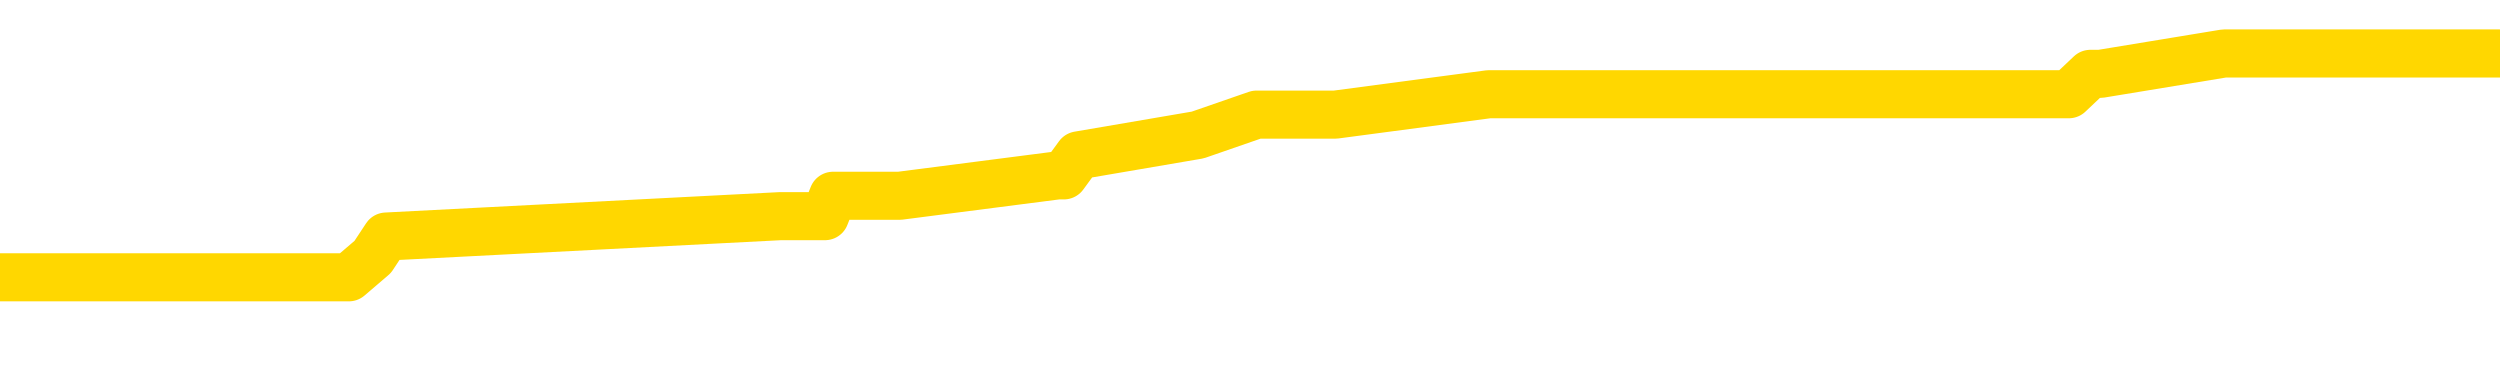 <svg xmlns="http://www.w3.org/2000/svg" version="1.1" viewBox="0 0 6500 1000">
	<path fill="none" stroke="gold" stroke-width="125" stroke-linecap="round" stroke-linejoin="round" d="M0 176342  L-1272624 176342 L-1272439 176289 L-1271949 176184 L-1271656 176131 L-1271344 176025 L-1271110 175972 L-1271057 175866 L-1270997 175760 L-1270844 175708 L-1270804 175602 L-1270671 175549 L-1270379 175496 L-1269838 175496 L-1269228 175443 L-1269180 175443 L-1268540 175390 L-1268506 175390 L-1267981 175390 L-1267848 175337 L-1267458 175232 L-1267130 175126 L-1267013 175020 L-1266801 174914 L-1266084 174914 L-1265514 174861 L-1265407 174861 L-1265233 174809 L-1265011 174703 L-1264610 174650 L-1264584 174544 L-1263656 174438 L-1263569 174333 L-1263486 174227 L-1263416 174121 L-1263119 174068 L-1262967 173962 L-1261077 174015 L-1260976 174015 L-1260714 174015 L-1260420 174068 L-1260279 173962 L-1260030 173962 L-1259994 173910 L-1259836 173857 L-1259372 173751 L-1259119 173698 L-1258907 173592 L-1258656 173539 L-1258307 173487 L-1257380 173381 L-1257286 173275 L-1256875 173222 L-1255704 173116 L-1254515 173063 L-1254423 172958 L-1254396 172852 L-1254130 172746 L-1253831 172640 L-1253702 172535 L-1253664 172429 L-1252850 172429 L-1252466 172482 L-1251405 172535 L-1251344 172535 L-1251079 173592 L-1250608 174597 L-1250415 175602 L-1250152 176607 L-1249815 176554 L-1249679 176501 L-1249224 176448 L-1248480 176395 L-1248463 176342 L-1248298 176236 L-1248229 176236 L-1247713 176184 L-1246685 176184 L-1246488 176131 L-1246000 176078 L-1245638 176025 L-1245229 176025 L-1244844 176078 L-1243140 176078 L-1243042 176078 L-1242970 176078 L-1242909 176078 L-1242725 176025 L-1242388 176025 L-1241748 175972 L-1241671 175919 L-1241609 175919 L-1241423 175866 L-1241343 175866 L-1241166 175813 L-1241147 175760 L-1240917 175760 L-1240529 175708 L-1239640 175708 L-1239601 175655 L-1239513 175602 L-1239485 175496 L-1238477 175443 L-1238328 175337 L-1238303 175285 L-1238170 175232 L-1238131 175179 L-1236872 175126 L-1236815 175126 L-1236275 175073 L-1236222 175073 L-1236176 175073 L-1235780 175020 L-1235641 174967 L-1235441 174914 L-1235294 174914 L-1235130 174914 L-1234853 174967 L-1234494 174967 L-1233942 174914 L-1233297 174861 L-1233038 174756 L-1232885 174703 L-1232484 174650 L-1232443 174597 L-1232323 174544 L-1232261 174597 L-1232247 174597 L-1232153 174597 L-1231860 174544 L-1231709 174333 L-1231378 174227 L-1231301 174121 L-1231225 174068 L-1230998 173910 L-1230932 173804 L-1230704 173698 L-1230651 173592 L-1230487 173539 L-1229481 173487 L-1229298 173434 L-1228747 173381 L-1228354 173275 L-1227956 173222 L-1227106 173116 L-1227028 173063 L-1226449 173011 L-1226007 173011 L-1225766 172958 L-1225609 172958 L-1225208 172852 L-1225188 172852 L-1224743 172799 L-1224338 172746 L-1224202 172640 L-1224026 172535 L-1223890 172429 L-1223640 172323 L-1222640 172270 L-1222558 172217 L-1222422 172164 L-1222384 172112 L-1221494 172059 L-1221278 172006 L-1220835 171953 L-1220717 171900 L-1220661 171847 L-1219984 171847 L-1219884 171794 L-1219855 171794 L-1218514 171741 L-1218108 171689 L-1218068 171636 L-1217140 171583 L-1217042 171530 L-1216909 171477 L-1216505 171424 L-1216478 171371 L-1216385 171318 L-1216169 171265 L-1215758 171160 L-1214604 171054 L-1214313 170948 L-1214284 170842 L-1213676 170790 L-1213426 170684 L-1213406 170631 L-1212477 170578 L-1212425 170472 L-1212303 170419 L-1212286 170314 L-1212130 170261 L-1211954 170155 L-1211818 170102 L-1211761 170049 L-1211653 169996 L-1211568 169943 L-1211335 169891 L-1211260 169838 L-1210951 169785 L-1210834 169732 L-1210664 169679 L-1210573 169626 L-1210470 169626 L-1210447 169573 L-1210370 169573 L-1210272 169468 L-1209905 169415 L-1209800 169362 L-1209297 169309 L-1208845 169256 L-1208807 169203 L-1208783 169150 L-1208742 169097 L-1208613 169044 L-1208512 168992 L-1208071 168939 L-1207789 168886 L-1207196 168833 L-1207066 168780 L-1206792 168674 L-1206639 168621 L-1206486 168569 L-1206401 168463 L-1206323 168410 L-1206137 168357 L-1206086 168357 L-1206059 168304 L-1205979 168251 L-1205956 168198 L-1205673 168093 L-1205069 167987 L-1204073 167934 L-1203775 167881 L-1203042 167828 L-1202797 167775 L-1202707 167722 L-1202130 167670 L-1201432 167617 L-1200679 167564 L-1200361 167511 L-1199978 167405 L-1199901 167352 L-1199266 167299 L-1199081 167246 L-1198993 167246 L-1198864 167246 L-1198551 167194 L-1198501 167141 L-1198359 167088 L-1198338 167035 L-1197370 166982 L-1196825 166929 L-1196346 166929 L-1196285 166929 L-1195962 166929 L-1195940 166876 L-1195878 166876 L-1195668 166823 L-1195591 166771 L-1195536 166718 L-1195514 166665 L-1195474 166612 L-1195459 166559 L-1194701 166506 L-1194685 166453 L-1193886 166400 L-1193733 166347 L-1192828 166295 L-1192322 166242 L-1192092 166136 L-1192051 166136 L-1191936 166083 L-1191759 166030 L-1191005 166083 L-1190870 166030 L-1190706 165977 L-1190388 165924 L-1190212 165819 L-1189190 165713 L-1189167 165607 L-1188915 165554 L-1188702 165448 L-1188068 165396 L-1187830 165290 L-1187798 165184 L-1187620 165078 L-1187540 164973 L-1187450 164920 L-1187385 164814 L-1186945 164708 L-1186922 164655 L-1186381 164602 L-1186125 164549 L-1185630 164497 L-1184753 164444 L-1184716 164391 L-1184663 164338 L-1184622 164285 L-1184505 164232 L-1184229 164179 L-1184021 164074 L-1183824 163968 L-1183801 163862 L-1183751 163756 L-1183711 163703 L-1183634 163650 L-1183036 163545 L-1182976 163492 L-1182873 163439 L-1182718 163386 L-1182086 163333 L-1181406 163280 L-1181103 163175 L-1180756 163122 L-1180558 163069 L-1180510 162963 L-1180190 162910 L-1179562 162857 L-1179416 162804 L-1179379 162751 L-1179321 162699 L-1179245 162593 L-1179003 162593 L-1178915 162540 L-1178821 162487 L-1178527 162434 L-1178393 162381 L-1178333 162328 L-1178296 162223 L-1178024 162223 L-1177018 162170 L-1176842 162117 L-1176792 162117 L-1176499 162064 L-1176306 161958 L-1175973 161905 L-1175467 161852 L-1174905 161747 L-1174890 161641 L-1174873 161588 L-1174773 161482 L-1174658 161377 L-1174619 161271 L-1174581 161218 L-1174516 161218 L-1174488 161165 L-1174349 161218 L-1174056 161218 L-1174006 161218 L-1173901 161218 L-1173636 161165 L-1173171 161112 L-1173027 161112 L-1172972 161006 L-1172915 160953 L-1172724 160901 L-1172359 160848 L-1172144 160848 L-1171950 160848 L-1171892 160848 L-1171833 160742 L-1171679 160689 L-1171409 160636 L-1170980 160901 L-1170964 160901 L-1170887 160848 L-1170823 160795 L-1170693 160425 L-1170670 160372 L-1170386 160319 L-1170338 160266 L-1170283 160213 L-1169821 160160 L-1169782 160160 L-1169742 160107 L-1169551 160054 L-1169071 160002 L-1168584 159949 L-1168567 159896 L-1168529 159843 L-1168273 159790 L-1168196 159684 L-1167966 159631 L-1167950 159526 L-1167655 159420 L-1167213 159367 L-1166766 159314 L-1166261 159261 L-1166108 159208 L-1165821 159156 L-1165781 159050 L-1165450 158997 L-1165228 158944 L-1164711 158838 L-1164635 158785 L-1164387 158680 L-1164193 158574 L-1164133 158521 L-1163356 158468 L-1163282 158468 L-1163052 158415 L-1163035 158415 L-1162973 158362 L-1162778 158309 L-1162314 158309 L-1162290 158257 L-1162161 158257 L-1160860 158257 L-1160843 158257 L-1160766 158204 L-1160672 158204 L-1160455 158204 L-1160303 158151 L-1160125 158204 L-1160071 158257 L-1159784 158309 L-1159744 158309 L-1159374 158309 L-1158934 158309 L-1158751 158309 L-1158430 158257 L-1158135 158257 L-1157689 158151 L-1157617 158098 L-1157155 157992 L-1156717 157939 L-1156535 157886 L-1155081 157781 L-1154949 157728 L-1154492 157622 L-1154266 157569 L-1153879 157463 L-1153363 157358 L-1152409 157252 L-1151615 157146 L-1150940 157093 L-1150514 156987 L-1150203 156934 L-1149973 156776 L-1149290 156617 L-1149277 156459 L-1149067 156247 L-1149045 156194 L-1148871 156088 L-1147921 156035 L-1147653 155930 L-1146837 155877 L-1146527 155771 L-1146489 155718 L-1146432 155612 L-1145815 155560 L-1145177 155454 L-1143551 155401 L-1142877 155348 L-1142235 155348 L-1142158 155348 L-1142101 155348 L-1142066 155348 L-1142037 155295 L-1141925 155189 L-1141908 155136 L-1141885 155084 L-1141731 155031 L-1141678 154925 L-1141600 154872 L-1141481 154819 L-1141383 154766 L-1141266 154713 L-1140996 154608 L-1140726 154555 L-1140709 154449 L-1140509 154396 L-1140362 154290 L-1140135 154237 L-1140001 154185 L-1139693 154132 L-1139633 154079 L-1139280 153973 L-1138931 153920 L-1138830 153867 L-1138766 153762 L-1138706 153709 L-1138321 153603 L-1137940 153550 L-1137836 153497 L-1137576 153444 L-1137305 153338 L-1137146 153286 L-1137113 153233 L-1137051 153180 L-1136910 153127 L-1136726 153074 L-1136682 153021 L-1136393 153021 L-1136377 152968 L-1136144 152968 L-1136083 152915 L-1136045 152915 L-1135465 152863 L-1135331 152810 L-1135308 152598 L-1135290 152228 L-1135272 151805 L-1135256 151382 L-1135232 150959 L-1135216 150641 L-1135194 150271 L-1135178 149901 L-1135155 149690 L-1135138 149478 L-1135116 149319 L-1135099 149214 L-1135050 149055 L-1134978 148896 L-1134944 148632 L-1134920 148420 L-1134884 148209 L-1134843 147997 L-1134806 147892 L-1134790 147680 L-1134766 147521 L-1134729 147416 L-1134712 147257 L-1134689 147151 L-1134671 147046 L-1134652 146940 L-1134636 146834 L-1134607 146675 L-1134581 146517 L-1134536 146464 L-1134519 146358 L-1134477 146305 L-1134429 146199 L-1134359 146094 L-1134343 145988 L-1134327 145882 L-1134265 145829 L-1134226 145776 L-1134187 145723 L-1134021 145671 L-1133956 145618 L-1133940 145565 L-1133895 145459 L-1133837 145406 L-1133624 145353 L-1133591 145300 L-1133549 145248 L-1133471 145195 L-1132933 145142 L-1132855 145089 L-1132751 144983 L-1132662 144930 L-1132486 144877 L-1132135 144824 L-1131979 144772 L-1131542 144719 L-1131385 144666 L-1131255 144613 L-1130551 144507 L-1130350 144454 L-1129390 144349 L-1128907 144296 L-1128808 144296 L-1128716 144243 L-1128471 144190 L-1128398 144137 L-1127955 144031 L-1127859 143978 L-1127844 143925 L-1127827 143873 L-1127803 143820 L-1127337 143767 L-1127120 143714 L-1126980 143661 L-1126686 143608 L-1126598 143555 L-1126556 143502 L-1126527 143450 L-1126354 143397 L-1126295 143344 L-1126219 143291 L-1126138 143238 L-1126069 143238 L-1125759 143185 L-1125674 143132 L-1125460 143079 L-1125425 143026 L-1124742 142974 L-1124643 142921 L-1124438 142868 L-1124392 142815 L-1124113 142762 L-1124051 142709 L-1124034 142603 L-1123956 142551 L-1123648 142445 L-1123623 142392 L-1123570 142286 L-1123547 142233 L-1123424 142180 L-1123289 142075 L-1123044 142022 L-1122919 142022 L-1122272 141969 L-1122256 141969 L-1122231 141969 L-1122051 141863 L-1121975 141810 L-1121883 141757 L-1121455 141704 L-1121039 141652 L-1120646 141546 L-1120568 141493 L-1120549 141440 L-1120185 141387 L-1119949 141334 L-1119721 141281 L-1119408 141228 L-1119330 141176 L-1119249 141070 L-1119071 140964 L-1119055 140911 L-1118790 140805 L-1118710 140753 L-1118480 140700 L-1118254 140647 L-1117938 140647 L-1117763 140594 L-1117402 140594 L-1117010 140541 L-1116941 140435 L-1116877 140382 L-1116736 140277 L-1116685 140224 L-1116583 140118 L-1116081 140065 L-1115884 140012 L-1115637 139959 L-1115452 139906 L-1115152 139854 L-1115076 139801 L-1114910 139695 L-1114026 139642 L-1113997 139536 L-1113874 139430 L-1113295 139378 L-1113217 139325 L-1112504 139325 L-1112192 139325 L-1111979 139325 L-1111962 139325 L-1111576 139325 L-1111051 139219 L-1110604 139166 L-1110275 139113 L-1110122 139060 L-1109796 139060 L-1109618 139007 L-1109536 139007 L-1109330 138902 L-1109155 138849 L-1108226 138796 L-1107336 138743 L-1107297 138690 L-1107069 138690 L-1106690 138637 L-1105903 138584 L-1105668 138531 L-1105592 138479 L-1105235 138426 L-1104663 138320 L-1104396 138267 L-1104010 138214 L-1103906 138214 L-1103736 138214 L-1103118 138214 L-1102906 138214 L-1102598 138214 L-1102545 138161 L-1102418 138108 L-1102365 138056 L-1102245 138003 L-1101909 137897 L-1100950 137844 L-1100819 137738 L-1100617 137685 L-1099986 137632 L-1099674 137580 L-1099261 137527 L-1099233 137474 L-1099088 137421 L-1098668 137368 L-1097335 137368 L-1097288 137315 L-1097160 137209 L-1097143 137157 L-1096565 137051 L-1096359 136998 L-1096330 136945 L-1096289 136892 L-1096231 136839 L-1096194 136786 L-1096115 136734 L-1095973 136681 L-1095518 136628 L-1095400 136575 L-1095115 136522 L-1094742 136469 L-1094646 136416 L-1094319 136363 L-1093965 136310 L-1093795 136258 L-1093747 136205 L-1093638 136152 L-1093549 136099 L-1093521 136046 L-1093445 135940 L-1093142 135887 L-1093108 135782 L-1093036 135729 L-1092668 135676 L-1092333 135623 L-1092252 135623 L-1092032 135570 L-1091861 135517 L-1091833 135464 L-1091336 135411 L-1090787 135306 L-1089906 135253 L-1089808 135147 L-1089731 135094 L-1089456 135041 L-1089209 134936 L-1089135 134883 L-1089073 134777 L-1088955 134724 L-1088912 134671 L-1088802 134618 L-1088725 134512 L-1088025 134460 L-1087779 134407 L-1087739 134354 L-1087583 134301 L-1086984 134301 L-1086757 134301 L-1086665 134301 L-1086190 134301 L-1085592 134195 L-1085073 134142 L-1085052 134089 L-1084906 134037 L-1084586 134037 L-1084044 134037 L-1083812 134037 L-1083642 134037 L-1083155 133984 L-1082928 133931 L-1082843 133878 L-1082497 133825 L-1082171 133825 L-1081648 133772 L-1081320 133719 L-1080720 133666 L-1080522 133561 L-1080470 133508 L-1080430 133455 L-1080149 133402 L-1079464 133296 L-1079154 133243 L-1079129 133138 L-1078938 133085 L-1078715 133032 L-1078629 132979 L-1077965 132873 L-1077941 132820 L-1077719 132714 L-1077389 132662 L-1077037 132556 L-1076833 132503 L-1076600 132397 L-1076342 132344 L-1076152 132239 L-1076105 132186 L-1075878 132133 L-1075843 132080 L-1075687 132027 L-1075473 131974 L-1075300 131921 L-1075208 131868 L-1074931 131815 L-1074687 131763 L-1074372 131710 L-1073946 131710 L-1073908 131710 L-1073425 131710 L-1073192 131710 L-1072980 131657 L-1072754 131604 L-1072204 131604 L-1071957 131551 L-1071123 131551 L-1071067 131498 L-1071045 131445 L-1070887 131392 L-1070426 131340 L-1070385 131287 L-1070045 131181 L-1069912 131128 L-1069689 131075 L-1069117 131022 L-1068645 130969 L-1068450 130916 L-1068258 130864 L-1068068 130811 L-1067966 130758 L-1067598 130705 L-1067552 130652 L-1067470 130599 L-1066177 130546 L-1066129 130493 L-1065860 130493 L-1065715 130493 L-1065164 130493 L-1065047 130441 L-1064966 130388 L-1064606 130335 L-1064383 130282 L-1064101 130229 L-1063772 130123 L-1063264 130070 L-1063152 130017 L-1063073 129965 L-1062909 129912 L-1062614 129912 L-1062146 129912 L-1061949 129965 L-1061899 129965 L-1061249 129912 L-1061127 129859 L-1060673 129859 L-1060637 129806 L-1060169 129753 L-1060058 129700 L-1060042 129647 L-1059826 129647 L-1059645 129594 L-1059113 129594 L-1058084 129594 L-1057884 129542 L-1057426 129489 L-1056478 129383 L-1056379 129330 L-1056025 129224 L-1055964 129171 L-1055950 129118 L-1055914 129066 L-1055545 129013 L-1055425 128960 L-1055183 128907 L-1055019 128854 L-1054832 128801 L-1054711 128748 L-1053640 128643 L-1052782 128590 L-1052570 128484 L-1052473 128431 L-1052299 128325 L-1051965 128272 L-1051894 128219 L-1051836 128167 L-1051660 128167 L-1051272 128114 L-1051036 128061 L-1050925 128008 L-1050808 127955 L-1049827 127902 L-1049802 127849 L-1049207 127744 L-1049175 127744 L-1049026 127691 L-1048742 127638 L-1047830 127638 L-1046884 127638 L-1046731 127585 L-1046629 127585 L-1046497 127532 L-1046354 127479 L-1046328 127426 L-1046213 127373 L-1045995 127320 L-1045313 127268 L-1045184 127215 L-1044881 127162 L-1044641 127056 L-1044308 127003 L-1043670 126950 L-1043327 126845 L-1043265 126792 L-1043110 126792 L-1042188 126792 L-1041718 126792 L-1041674 126792 L-1041661 126739 L-1041620 126686 L-1041598 126633 L-1041571 126580 L-1041427 126527 L-1041005 126474 L-1040669 126474 L-1040478 126421 L-1040050 126421 L-1039862 126369 L-1039473 126263 L-1038939 126210 L-1038566 126157 L-1038544 126157 L-1038294 126104 L-1038176 126051 L-1038100 125998 L-1037965 125946 L-1037925 125893 L-1037845 125840 L-1037451 125787 L-1036955 125734 L-1036843 125628 L-1036670 125575 L-1036362 125523 L-1035914 125470 L-1035591 125417 L-1035449 125311 L-1035022 125205 L-1034868 125099 L-1034813 124994 L-1033999 124941 L-1033980 124888 L-1033608 124835 L-1033551 124835 L-1032422 124782 L-1032354 124782 L-1031796 124729 L-1031601 124676 L-1031465 124624 L-1031231 124571 L-1030884 124518 L-1030850 124412 L-1030815 124359 L-1030746 124253 L-1030397 124200 L-1030225 124148 L-1029740 124095 L-1029724 124042 L-1029399 123989 L-1029241 123936 L-1028101 123830 L-1028076 123777 L-1027884 123672 L-1027690 123619 L-1027440 123566 L-1027423 123513 L-1026403 123460 L-1026105 123407 L-1026030 123354 L-1025894 123249 L-1025718 123196 L-1025141 123090 L-1024926 123037 L-1024862 122984 L-1024731 122931 L-1024694 122826 L-1024171 122773 L-1024033 143608 L-1024019 143608 L-1023996 143608 L-1023975 143608 L-1023748 122720 L-1022972 122720 L-1022931 122720 L-1022563 122720 L-1022485 122667 L-1022433 122614 L-1021760 122561 L-1021017 122508 L-1020592 122508 L-1020145 122455 L-1019083 122402 L-1018771 122297 L-1018361 122297 L-1018289 122244 L-1017765 122244 L-1017670 122244 L-1017653 122244 L-1017208 122191 L-1017022 122085 L-1016242 121979 L-1015570 121927 L-1015158 121768 L-1014926 121662 L-1014785 121609 L-1014704 121503 L-1014684 121451 L-1014607 121451 L-1014479 121398 L-1014162 121451 L-1013938 121451 L-1013613 121398 L-1013551 121398 L-1013181 121398 L-1013148 121398 L-1012939 121398 L-1012271 121398 L-1012194 121398 L-1012036 121292 L-1011925 121292 L-1011599 121239 L-1011444 121186 L-1011103 121186 L-1011046 121080 L-1010708 120975 L-1010504 120922 L-1010451 120816 L-1009075 120763 L-1008945 120710 L-1008512 120657 L-1008191 120604 L-1007364 120499 L-1007240 120446 L-1006510 120340 L-1006354 120234 L-1006313 120181 L-1006259 120129 L-1006236 120076 L-1006122 120023 L-1005826 119970 L-1005536 119917 L-1005481 119864 L-1005361 119811 L-1005330 119758 L-1005231 119705 L-1004787 119705 L-1004635 119653 L-1003800 119653 L-1003258 119600 L-1002923 119600 L-1002908 119547 L-1002832 119494 L-1002716 119441 L-1002521 119388 L-1002257 119335 L-1001422 119282 L-1001326 119230 L-1000805 119177 L-1000763 119124 L-1000663 119071 L-999835 119071 L-999700 119018 L-999361 119018 L-998807 118965 L-998428 118912 L-998265 118859 L-997955 118806 L-997142 118754 L-996836 118701 L-996568 118701 L-996246 118701 L-995925 118754 L-995650 118754 L-994821 118648 L-994726 118595 L-994634 118436 L-994529 118278 L-994142 118119 L-993662 118013 L-993646 117960 L-993527 117907 L-993159 117802 L-993064 117749 L-992230 117643 L-992153 117590 L-991854 117537 L-991763 117484 L-991356 117379 L-991246 117273 L-990546 117220 L-990073 117167 L-990013 117114 L-989794 117008 L-989521 116956 L-989408 116903 L-988380 116850 L-987994 116797 L-987974 116744 L-987641 116691 L-987396 116638 L-986963 116585 L-986853 116533 L-986735 116480 L-986284 116374 L-985693 116321 L-985357 116268 L-983464 116215 L-983350 116109 L-983138 116057 L-981820 116004 L-981713 104105 L-981648 92365 L-981611 81525 L-981550 81525 L-981050 93317 L-980375 104951 L-980353 115686 L-980083 115581 L-979114 115581 L-978425 115528 L-978263 115475 L-977722 115422 L-977633 115369 L-976613 115316 L-975666 115210 L-975300 115263 L-975197 115316 L-974609 115316 L-974550 115316 L-974449 115263 L-974009 115158 L-973901 115105 L-973460 115052 L-972460 114893 L-972203 114735 L-972101 114576 L-971970 114470 L-971604 114364 L-971023 114259 L-970992 114206 L-970676 114153 L-968694 114100 L-968578 114047 L-968510 114047 L-968151 113994 L-966533 113941 L-966355 113941 L-966211 113941 L-965389 113994 L-965336 114047 L-965281 114047 L-964847 114047 L-963867 114100 L-963793 114100 L-962708 114047 L-962495 114047 L-961779 113941 L-961390 113888 L-961172 113783 L-960852 113677 L-960358 113571 L-960231 113518 L-960002 113413 L-959769 113307 L-959710 113254 L-959421 113201 L-959149 113095 L-958119 113042 L-956454 112989 L-956034 112937 L-955897 112884 L-955741 112884 L-955436 112831 L-955208 112725 L-955049 112672 L-954890 112566 L-954721 112461 L-954673 112408 L-954620 112355 L-954598 112355 L-954212 112302 L-953963 112302 L-953692 112302 L-953531 112302 L-953442 112302 L-951783 112302 L-951618 112355 L-951238 112302 L-950778 112302 L-950168 112196 L-949075 112143 L-948644 112090 L-948613 112038 L-948550 111985 L-948533 111932 L-946829 111879 L-946787 111826 L-946321 111773 L-946134 111720 L-946102 111615 L-945506 111562 L-945457 111509 L-945134 111456 L-945083 111403 L-944873 111350 L-944855 111297 L-944589 111191 L-944536 111139 L-944067 111086 L-943556 110980 L-943478 110980 L-943184 110927 L-943167 110874 L-943129 110821 L-943057 110768 L-942900 110716 L-941954 110716 L-941898 110716 L-941377 110716 L-941184 110663 L-941083 110663 L-940858 110610 L-940348 110610 L-939960 112038 L-939890 112038 L-939542 111985 L-939185 111932 L-938056 110398 L-938004 110292 L-937778 110240 L-937745 110187 L-937620 110081 L-937521 110081 L-937256 110081 L-936516 110134 L-935937 110134 L-935644 110134 L-934938 110134 L-934759 110081 L-934736 110081 L-934100 110028 L-933789 109975 L-933392 109975 L-933363 109922 L-933342 109869 L-933188 109817 L-932503 109817 L-932486 109817 L-932147 109817 L-931874 109764 L-931837 109711 L-931781 109605 L-931759 109552 L-931687 109499 L-931355 109446 L-931249 109393 L-931220 109288 L-931022 109235 L-930869 109182 L-930001 109129 L-929438 109023 L-929422 109023 L-929321 108970 L-929219 109023 L-929072 109023 L-928994 109023 L-928956 108970 L-928901 108918 L-928827 108865 L-928683 108812 L-928201 108812 L-927796 108759 L-926930 108812 L-926910 108812 L-926652 108812 L-926576 108812 L-926547 108759 L-926536 108653 L-926519 108600 L-926226 108547 L-926187 108494 L-926115 108442 L-926041 108389 L-925836 108336 L-925676 108177 L-925375 108019 L-925297 107807 L-925280 107648 L-925064 107543 L-924833 107543 L-924723 107595 L-924353 107648 L-924195 107648 L-923963 107648 L-923795 107648 L-923650 107595 L-923518 107543 L-922242 107437 L-921838 107331 L-921778 107278 L-921661 107172 L-921236 107120 L-921220 107014 L-921158 106961 L-920885 106855 L-920773 106802 L-920490 106696 L-920213 106644 L-919788 106538 L-919766 106485 L-919687 106432 L-919562 106379 L-918975 106326 L-918584 106273 L-918249 106221 L-917659 106168 L-917557 106168 L-917387 106115 L-917251 106115 L-916423 106062 L-915237 106009 L-915201 105956 L-915146 105956 L-914925 105903 L-914720 105903 L-914566 105903 L-914309 105850 L-914233 105797 L-913690 105745 L-913653 105692 L-913405 105639 L-913017 105586 L-912191 105533 L-911833 105480 L-911523 105480 L-911265 105427 L-911041 105374 L-910635 105322 L-910518 105269 L-910335 105216 L-910282 105216 L-910093 105163 L-909923 105110 L-909894 105057 L-909614 105004 L-909303 104951 L-909165 104898 L-908855 104846 L-908661 104846 L-908646 104793 L-907927 104793 L-907793 104687 L-907495 104634 L-907405 104581 L-906804 104581 L-906766 104528 L-906688 104475 L-906067 104423 L-905916 104317 L-905875 104264 L-905564 104211 L-905373 104158 L-905180 104052 L-905124 103947 L-904815 103894 L-904763 103841 L-904708 103894 L-904683 103894 L-904558 103894 L-903747 103841 L-903671 103788 L-903130 103735 L-902861 103682 L-902202 103629 L-901294 103576 L-901053 103524 L-900521 103471 L-900304 103418 L-899196 103471 L-899146 103471 L-898370 103471 L-897823 103418 L-897711 103365 L-897559 103259 L-897503 103206 L-897338 103153 L-896961 103101 L-896513 103048 L-896458 102995 L-896304 102942 L-895624 102889 L-895404 102836 L-894886 102783 L-894037 102677 L-894021 102625 L-892230 102572 L-891676 102519 L-891559 102466 L-890553 102413 L-890516 102360 L-890283 102360 L-890191 102360 L-890151 102360 L-889819 102307 L-889467 102254 L-889202 102149 L-888915 102096 L-888604 101990 L-888350 101884 L-888257 101831 L-887766 101778 L-887559 101726 L-886994 101673 L-886879 101726 L-886528 101673 L-886477 101673 L-886436 101673 L-885833 101567 L-885099 101461 L-884518 101355 L-884282 101250 L-883742 101091 L-883590 100985 L-883088 100932 L-882878 100827 L-882855 100827 L-882796 100774 L-881834 100774 L-881656 100721 L-881214 100668 L-881190 100562 L-881035 100509 L-880953 100509 L-880803 100562 L-880156 100562 L-880106 100509 L-878986 100456 L-878002 100404 L-877941 100351 L-877220 100298 L-876355 100245 L-875976 100192 L-875758 100192 L-874998 100139 L-874946 100086 L-874637 99980 L-873786 99980 L-873592 99928 L-873416 99875 L-873191 99875 L-873065 99822 L-872873 99822 L-872640 99769 L-872471 99822 L-872184 99769 L-871905 99769 L-871822 99716 L-871651 99663 L-871635 99557 L-871481 99505 L-871441 99452 L-870666 99399 L-870589 99399 L-870357 99293 L-869930 99240 L-869585 99187 L-869002 99134 L-868733 99134 L-868474 99134 L-868345 99029 L-868328 98976 L-868214 98923 L-868191 98870 L-867957 98817 L-867921 98764 L-866604 98764 L-866549 98711 L-865870 98606 L-865297 98606 L-865172 98606 L-865019 98606 L-864942 98606 L-864630 98500 L-864357 98447 L-864268 98341 L-864166 98341 L-863238 98288 L-863162 98288 L-862798 98288 L-862773 98235 L-862737 98182 L-861961 98077 L-861869 98024 L-861729 97971 L-861328 97918 L-861066 97918 L-860823 97971 L-860608 97918 L-860528 97918 L-860452 97918 L-860375 97918 L-860188 97971 L-860122 97971 L-859872 97971 L-859817 97918 L-859680 97865 L-859600 97759 L-859487 97707 L-859264 97654 L-859099 97601 L-859058 97548 L-858889 97495 L-858518 97442 L-858503 97389 L-858387 97336 L-857666 97283 L-857630 97231 L-857497 97231 L-857149 97178 L-856738 97178 L-856702 97178 L-856624 97125 L-856585 97072 L-856221 97019 L-856016 96966 L-856001 96913 L-855656 96860 L-855308 96860 L-854982 96860 L-854880 96808 L-854727 96808 L-854533 96755 L-854301 96755 L-854209 96755 L-854053 96755 L-853976 96755 L-853935 96702 L-853822 96649 L-853798 96596 L-853548 96596 L-853409 96490 L-852831 96332 L-852003 96226 L-851515 96120 L-851394 96067 L-851355 96014 L-851342 95961 L-851190 95856 L-851089 95750 L-850856 95697 L-850466 95591 L-850162 95538 L-850146 95485 L-849975 95433 L-849737 95327 L-849140 95327 L-848537 95274 L-848497 95274 L-848456 95274 L-848303 95221 L-848250 95168 L-848188 95115 L-848119 95062 L-848065 94957 L-848040 94904 L-847993 94851 L-847898 94745 L-847761 94692 L-847608 94639 L-847476 94586 L-847435 94586 L-847399 94534 L-847337 94481 L-847064 94375 L-846750 94322 L-846709 94216 L-846624 94163 L-846446 94111 L-846209 94058 L-845851 94005 L-845821 93952 L-845252 93899 L-845129 93846 L-844893 93793 L-844871 93793 L-844589 93740 L-844304 93740 L-844048 93740 L-843476 93687 L-843180 93635 L-843104 93582 L-842405 93529 L-842327 93476 L-842292 93423 L-842266 93370 L-842214 93264 L-842020 93212 L-841880 93106 L-841844 93053 L-841804 93000 L-841208 92947 L-840976 92894 L-840693 93264 L-840638 93582 L-840564 93952 L-840486 94269 L-840250 94163 L-840006 94111 L-839871 94058 L-839764 94005 L-839684 93952 L-839297 93846 L-839170 93793 L-839018 93740 L-838980 93687 L-838834 93635 L-838613 93582 L-838439 93529 L-838370 93476 L-837548 93370 L-837532 93370 L-837237 93317 L-836450 93264 L-836140 93264 L-835994 93212 L-835766 93159 L-835565 93053 L-834628 93000 L-834591 92947 L-834568 92894 L-834528 92789 L-834259 92736 L-833662 92683 L-833599 92630 L-833563 92577 L-833546 92524 L-832851 92524 L-832650 92524 L-832618 92524 L-832285 92524 L-832177 92471 L-831552 92365 L-831048 92313 L-831011 92207 L-830569 92207 L-830472 92154 L-830314 92154 L-830000 92154 L-829988 92154 L-829548 92207 L-829066 92260 L-828937 92260 L-828617 92260 L-828549 92207 L-828244 92207 L-828069 92154 L-827875 92101 L-827632 91995 L-827434 91890 L-827409 91784 L-826831 91731 L-826761 91678 L-826351 91625 L-826297 91572 L-826251 91519 L-825887 91466 L-825740 91414 L-825535 91361 L-825439 91361 L-825284 91308 L-825222 91255 L-825074 91149 L-824974 91096 L-824417 91096 L-824395 91202 L-824223 91255 L-823681 91308 L-823620 91308 L-823566 91202 L-823537 91096 L-823466 91043 L-823450 90938 L-823386 90885 L-823350 90779 L-823195 90726 L-822869 90673 L-822303 90620 L-822289 90567 L-822227 90462 L-822125 90356 L-822079 90356 L-821837 90303 L-821414 90303 L-821260 90303 L-819518 90197 L-818976 90144 L-818033 90092 L-817624 90039 L-817082 89933 L-816886 89880 L-816717 89827 L-816422 89774 L-816307 89721 L-816292 89721 L-816137 89668 L-815997 89616 L-815921 89510 L-815789 89510 L-815441 89510 L-815070 89563 L-814472 89563 L-814296 89563 L-814140 89510 L-813871 89457 L-813720 89457 L-813429 89616 L-813405 89721 L-813322 89827 L-813094 89933 L-812395 89880 L-812268 89827 L-811837 89774 L-811743 89721 L-810538 89721 L-810489 89668 L-810195 89668 L-809792 89616 L-809516 89510 L-809497 89457 L-809379 89404 L-809303 89351 L-809121 89298 L-808641 89245 L-808190 89140 L-807780 89087 L-807749 89034 L-807331 88981 L-807217 88981 L-807099 88981 L-807084 88981 L-806889 88928 L-806868 88822 L-806636 88769 L-806192 88717 L-805873 88611 L-805408 88611 L-805243 88558 L-805088 88505 L-804932 88505 L-804479 88505 L-804160 88505 L-804105 88558 L-803734 88558 L-803696 88611 L-803369 88611 L-803253 88558 L-803154 88505 L-802828 88399 L-802441 88346 L-802180 88294 L-801822 88188 L-801565 88135 L-799395 88082 L-799346 88029 L-799323 87976 L-798912 87976 L-798850 87976 L-798780 88029 L-798549 88029 L-798238 87976 L-797935 87870 L-797891 87818 L-797583 87765 L-797450 87712 L-797233 87659 L-796521 87606 L-796366 87606 L-796228 87553 L-796079 87553 L-796058 87553 L-795864 87500 L-795838 87447 L-795747 87395 L-795725 87342 L-795709 87289 L-795609 87236 L-794680 87183 L-794222 87183 L-793130 87077 L-792708 87077 L-792304 87024 L-792265 86971 L-792012 86919 L-791237 86813 L-791221 86760 L-791196 86707 L-791003 86654 L-790267 86601 L-789998 86548 L-789957 86496 L-789558 86390 L-789533 86337 L-788744 86284 L-788064 86231 L-786693 86178 L-786423 86125 L-786374 86072 L-785837 85967 L-785804 85914 L-785702 85808 L-785379 85755 L-785299 85702 L-785030 85702 L-784117 85649 L-783979 85649 L-783730 85544 L-783184 85544 L-782762 85491 L-782569 85438 L-782554 85438 L-782416 85332 L-782322 85279 L-782195 85226 L-781935 85173 L-781910 85068 L-781819 85015 L-781509 84962 L-781448 84909 L-781331 84909 L-780982 84909 L-780171 84909 L-779940 84803 L-779111 84803 L-778879 84698 L-778662 84645 L-778143 84645 L-777505 84592 L-777089 84539 L-776767 84486 L-776286 84433 L-775860 84433 L-775799 84380 L-775451 84380 L-775410 84327 L-775396 84274 L-775297 84169 L-775251 84169 L-774766 84116 L-773965 84116 L-773630 84116 L-772549 84063 L-772069 84010 L-772046 83957 L-771906 83904 L-771351 83851 L-770654 83799 L-770345 83746 L-770123 83693 L-770018 83640 L-769916 83534 L-769244 83481 L-769150 83428 L-769128 83428 L-769051 83375 L-768873 83375 L-768701 83375 L-768520 83323 L-768507 83270 L-768431 83217 L-768266 83164 L-767752 83111 L-767736 83058 L-767595 83058 L-767233 83005 L-767208 83005 L-767078 82952 L-767053 82900 L-766691 82847 L-766166 82741 L-766072 82688 L-765856 82582 L-765763 82529 L-765738 82476 L-765274 82424 L-765197 82424 L-764795 82371 L-764344 82371 L-763093 82318 L-763054 82265 L-762622 82212 L-762589 82159 L-761870 82106 L-761694 82053 L-761559 82001 L-761252 81948 L-761197 81895 L-761172 81789 L-761156 81683 L-760981 81630 L-760792 81578 L-760284 81578 L-759910 81154 L-759572 80679 L-759533 80255 L-758814 79885 L-758721 79832 L-758682 79780 L-758141 79780 L-758117 79727 L-757715 79674 L-757289 79621 L-757018 79621 L-756839 79568 L-756593 79462 L-756569 79409 L-756513 79304 L-755896 79251 L-755393 79198 L-755006 79198 L-754387 79251 L-754171 79251 L-754016 79304 L-752724 79198 L-752624 79145 L-752182 79039 L-751851 78986 L-751550 78881 L-751308 78828 L-750573 78722 L-749994 78669 L-749164 78616 L-749064 78563 L-748506 78510 L-748368 78457 L-746727 78405 L-746666 78405 L-746572 78405 L-745605 78405 L-745427 78352 L-745140 78352 L-744923 78352 L-744844 78299 L-744573 78299 L-744458 78246 L-744305 78193 L-743994 78140 L-743916 78087 L-743825 78087 L-743748 78034 L-743631 78034 L-743452 77982 L-743360 77929 L-743322 77876 L-742819 77876 L-742601 77823 L-742471 77823 L-742316 77770 L-742261 77717 L-742137 77717 L-741752 77664 L-741243 77611 L-741171 77558 L-740691 77506 L-740614 77453 L-740513 77453 L-740280 77400 L-739815 77400 L-739585 77400 L-739569 77400 L-739337 77400 L-739182 77400 L-739121 77400 L-738928 77347 L-738657 77241 L-737905 77188 L-736952 77188 L-736916 77135 L-736691 77135 L-736251 77135 L-735971 77030 L-735622 76977 L-734553 76924 L-733625 76924 L-733494 76924 L-733448 76924 L-733378 76871 L-733224 76871 L-733146 76765 L-732973 76659 L-732538 76554 L-732334 76501 L-732273 76395 L-731691 76342 L-731537 76236 L-731421 76184 L-731381 76131 L-731211 76078 L-731074 76025 L-730864 75919 L-730786 75866 L-730763 75813 L-730554 75708 L-730144 75655 L-730120 75602 L-729896 75549 L-729751 75496 L-729716 75443 L-729703 75390 L-729680 75337 L-729447 75285 L-729262 75232 L-729044 75179 L-729019 75126 L-728330 75073 L-728226 75020 L-728191 74967 L-728170 74914 L-727976 74861 L-727923 74809 L-727806 74703 L-727724 74703 L-727613 74650 L-727299 74597 L-726839 74544 L-726584 74491 L-726350 74386 L-726220 74333 L-725868 74280 L-725809 74227 L-725656 74174 L-725084 74068 L-724997 74015 L-724844 73910 L-724548 73804 L-724178 73698 L-723875 73592 L-723798 73539 L-723394 73487 L-723225 73487 L-723081 73487 L-722541 73487 L-722481 73487 L-722465 73381 L-722299 73328 L-722093 73275 L-722018 73275 L-721925 73222 L-721516 73169 L-721500 73116 L-721476 73116 L-721283 73063 L-721207 73539 L-721036 74015 L-720974 74438 L-720958 74914 L-720444 74861 L-720223 74809 L-719604 74703 L-719350 74650 L-719156 74597 L-719117 74544 L-719043 74544 L-718978 74544 L-718328 74544 L-718289 74597 L-718115 74597 L-718049 74597 L-717375 74597 L-716986 74491 L-716724 74438 L-716486 74386 L-716409 74280 L-716393 74174 L-716191 74121 L-715820 74015 L-715595 73962 L-714959 73910 L-714939 73910 L-714552 73857 L-714458 73857 L-714400 73804 L-714124 73751 L-713815 73751 L-713738 73698 L-712886 73751 L-712544 74015 L-712107 74333 L-711673 74597 L-711178 74861 L-711028 74809 L-710760 74861 L-709522 74914 L-709465 75020 L-707701 75073 L-707511 75020 L-706501 74967 L-706350 74914 L-705974 75020 L-705653 75126 L-705048 75232 L-704978 75337 L-704801 75285 L-703973 75232 L-703834 75179 L-703447 75126 L-703263 75073 L-703219 75020 L-703099 74967 L-702889 74914 L-702442 74809 L-702094 74756 L-701962 74703 L-701553 74650 L-701202 74650 L-700917 74597 L-700724 74544 L-700569 74544 L-700405 74491 L-700337 74438 L-700237 74438 L-700003 74386 L-699887 74386 L-699834 74333 L-699292 74333 L-698828 74280 L-697646 74280 L-697512 74280 L-697488 74280 L-697435 74280 L-696767 74280 L-695733 74174 L-695539 74121 L-695359 74068 L-695208 74068 L-695167 74015 L-695152 74015 L-695090 73962 L-694765 73910 L-693605 73857 L-693411 73804 L-693234 73751 L-692120 73698 L-691260 73645 L-691154 73645 L-690680 73592 L-690488 73592 L-688166 73539 L-688088 73487 L-687967 73381 L-687933 73328 L-687895 73222 L-687801 73063 L-687585 72958 L-687004 72852 L-686618 72799 L-685845 72746 L-685767 72693 L-685070 72693 L-684528 72693 L-684487 72640 L-684357 72640 L-683893 72588 L-683855 72535 L-683720 72482 L-683352 72429 L-683322 72376 L-683172 72376 L-682771 72323 L-680947 72376 L-680140 72323 L-679422 72323 L-679405 72323 L-679091 72217 L-678530 72164 L-678028 72112 L-677509 72059 L-677488 72006 L-675744 71953 L-675575 71900 L-675379 71847 L-674486 71794 L-673967 71689 L-673756 71636 L-673499 71583 L-672789 71530 L-671839 71477 L-671181 71424 L-671141 71318 L-670855 71265 L-670772 71213 L-670677 71213 L-670545 71160 L-670468 71160 L-669733 71160 L-669395 71107 L-669346 71160 L-669091 71160 L-668804 71107 L-668378 71107 L-667798 71054 L-667539 71054 L-667388 71001 L-667140 71001 L-667102 71001 L-666305 70948 L-666267 70895 L-666090 70895 L-665681 70790 L-665452 70790 L-665376 70790 L-665245 70790 L-665128 70737 L-664780 70684 L-664717 70631 L-664565 70578 L-663824 70525 L-663712 70472 L-663542 70419 L-663503 70367 L-663209 70367 L-662807 70367 L-662631 70367 L-662536 70367 L-662227 70314 L-661425 70261 L-660967 70155 L-660447 70102 L-659958 70049 L-659263 69996 L-658216 69943 L-657948 69943 L-657893 69891 L-657733 69891 L-657481 69891 L-657235 69838 L-657156 69785 L-656942 69679 L-656630 69626 L-656167 69520 L-656152 69468 L-655856 69468 L-655843 69415 L-654852 69362 L-654179 69309 L-653844 69203 L-653228 69203 L-653091 69150 L-652452 69097 L-652322 69044 L-651371 68939 L-651272 68833 L-650712 68780 L-650304 68780 L-649875 68780 L-649784 68727 L-648949 68727 L-648586 68727 L-648546 68780 L-648414 68833 L-648237 68833 L-648021 68833 L-647967 68780 L-647810 68674 L-647557 68621 L-646457 68569 L-646380 68516 L-646160 68463 L-646029 68357 L-645993 68304 L-645799 68251 L-645700 68198 L-645216 68145 L-644932 68093 L-644772 68040 L-644677 67934 L-644405 67881 L-644136 67828 L-644120 67617 L-643981 67458 L-643843 67299 L-643516 67088 L-643207 66982 L-643166 66929 L-643090 66823 L-642975 66771 L-642125 66665 L-641798 66612 L-641467 66559 L-641334 66559 L-641118 66559 L-641102 66559 L-640421 66559 L-640328 66453 L-640305 66400 L-640289 66295 L-640250 66242 L-639838 66136 L-639569 66083 L-639529 66030 L-639161 66030 L-638951 65977 L-637868 65977 L-637852 65924 L-637823 65872 L-637803 65872 L-637426 65766 L-637171 65713 L-636923 65607 L-636784 65501 L-636652 65448 L-636320 65396 L-636227 65343 L-636166 65290 L-635608 65237 L-635547 65184 L-635391 65131 L-635197 65078 L-635004 65025 L-634989 64973 L-634950 64920 L-634911 64867 L-634640 64814 L-634517 64761 L-634485 64708 L-634385 64708 L-634230 64708 L-634089 64708 L-633804 64655 L-633479 64655 L-632783 64602 L-632760 64602 L-632251 64602 L-631405 64602 L-631042 64549 L-630887 64497 L-630283 64497 L-630114 64497 L-630053 64497 L-629998 64444 L-628942 64391 L-628924 64391 L-628018 64391 L-627996 64391 L-627829 64338 L-627587 64338 L-627537 64285 L-627482 64179 L-627345 64126 L-627305 64074 L-626377 64021 L-626322 64021 L-626200 64021 L-626128 64021 L-626012 64021 L-625834 64074 L-624851 64021 L-624712 64021 L-624594 63915 L-624300 63809 L-624053 63756 L-624016 63703 L-623961 63756 L-623940 63756 L-623807 63756 L-623728 63756 L-623590 63703 L-622967 63703 L-622801 63650 L-622336 63650 L-622160 63545 L-622143 63492 L-622083 63439 L-621967 63386 L-621484 63333 L-620788 63280 L-620415 63227 L-620246 63175 L-619280 63122 L-619125 63069 L-618947 63069 L-618855 63016 L-618600 63016 L-618429 63016 L-617782 62963 L-617771 62963 L-617191 62910 L-617053 62910 L-616998 62804 L-616262 62751 L-616224 62699 L-616146 62699 L-615504 62646 L-614730 62646 L-614637 62593 L-614588 62593 L-614573 62540 L-614537 62540 L-614521 62434 L-614458 62381 L-614442 62328 L-614422 62328 L-614267 62276 L-614228 62223 L-614212 62170 L-614173 62117 L-614033 62064 L-613957 62011 L-613592 61958 L-613245 61905 L-612471 61852 L-611868 61800 L-611672 61747 L-611442 61747 L-611304 61694 L-610666 61694 L-610377 61641 L-610355 61641 L-609895 61588 L-609662 61588 L-609607 61535 L-609569 61482 L-609066 61429 L-608516 61377 L-607728 61324 L-606605 61324 L-605710 61271 L-605623 61271 L-605323 61218 L-605251 61165 L-605135 61112 L-603959 61059 L-603611 61006 L-603588 60953 L-603069 60901 L-602922 60848 L-602814 60795 L-602605 60742 L-602450 60689 L-602427 60636 L-602233 60583 L-602157 60530 L-602013 60478 L-601212 60425 L-601066 60372 L-600786 60319 L-600609 60266 L-600299 60213 L-599487 60160 L-598559 60160 L-596967 60107 L-596724 60054 L-596083 60002 L-595887 59949 L-595810 59896 L-595292 59843 L-595060 59843 L-595037 59790 L-594905 59790 L-594566 59737 L-594555 59684 L-594339 59631 L-594302 59579 L-593760 59526 L-593231 59420 L-593163 59367 L-592870 59314 L-592323 59208 L-592287 59156 L-592235 59103 L-592135 58997 L-591903 58997 L-591323 58997 L-591225 59050 L-591151 59050 L-590819 58997 L-590069 58944 L-590030 58891 L-589350 58891 L-589196 58891 L-588869 58838 L-588653 58785 L-588422 58785 L-588125 58732 L-587879 58680 L-587528 58627 L-587475 58574 L-586716 58521 L-586022 58415 L-585672 58309 L-585208 58257 L-584575 58204 L-584166 58151 L-584088 58204 L-583662 58204 L-583019 58151 L-582850 58151 L-582108 58098 L-581921 58045 L-581626 57992 L-581054 57939 L-581028 57886 L-580009 57886 L-579522 57833 L-579429 57833 L-579368 57781 L-579080 57728 L-578794 57675 L-578732 57622 L-578553 57622 L-577841 57569 L-577666 57516 L-577467 57463 L-577315 57410 L-577224 57358 L-577162 57305 L-576620 57305 L-576310 57252 L-576218 57146 L-576140 57040 L-575573 56987 L-575482 56987 L-575228 56882 L-574901 56776 L-574864 56617 L-574709 56459 L-574477 56406 L-574155 56353 L-573022 56300 L-572823 56247 L-572297 56194 L-572053 56194 L-571807 56141 L-571727 56088 L-571707 55983 L-571630 55930 L-571575 55824 L-571497 55771 L-571459 55718 L-571280 55612 L-571243 55560 L-571011 55507 L-569773 55454 L-569447 55401 L-569407 55295 L-568625 55242 L-568479 55189 L-567487 55136 L-567280 55136 L-566855 55136 L-566727 55136 L-566323 55189 L-566235 55136 L-565578 55084 L-564871 55031 L-564262 54978 L-564069 54925 L-563836 54819 L-563218 54766 L-562922 54661 L-562482 54608 L-562328 54555 L-562173 54502 L-561417 54396 L-561066 54343 L-560664 54343 L-560626 54290 L-559620 54290 L-559300 54290 L-559053 54237 L-558353 54132 L-558280 54079 L-557967 54026 L-556887 53973 L-556696 53920 L-556462 53920 L-556267 53867 L-555767 53814 L-555013 53814 L-554899 53814 L-554699 53814 L-554658 53762 L-554565 53709 L-554252 53656 L-554164 53603 L-554048 53550 L-553730 53550 L-553661 53497 L-553636 53444 L-553274 53391 L-553236 53338 L-553019 53286 L-552516 53338 L-551913 53391 L-551702 53497 L-551549 53550 L-551511 53550 L-551467 53444 L-551433 53391 L-551300 53338 L-550890 53286 L-550520 53233 L-550466 53180 L-550450 53127 L-550371 53074 L-549961 53021 L-549808 52968 L-549792 52863 L-549753 52810 L-549574 52704 L-549498 52651 L-549267 52598 L-548477 52545 L-548399 52545 L-547664 52439 L-547509 52387 L-547269 52281 L-547207 52175 L-547122 52122 L-547099 52016 L-546981 51911 L-546967 51805 L-546905 51699 L-546868 51646 L-546774 51593 L-546751 51593 L-546635 51540 L-546402 51488 L-546232 51382 L-545412 51382 L-545011 51329 L-544856 51329 L-544351 51329 L-544237 51329 L-543640 51329 L-543266 51276 L-543214 51276 L-543021 51223 L-542324 51223 L-542286 51170 L-542141 51170 L-541916 51117 L-541654 51065 L-541280 51012 L-540854 50959 L-540725 50906 L-540705 50800 L-540212 50800 L-539515 50747 L-539284 50800 L-539130 50800 L-538162 50800 L-537937 50853 L-537659 50853 L-537643 50800 L-537117 50747 L-536588 50694 L-536440 50641 L-536421 50589 L-535879 50536 L-535569 50483 L-535451 50377 L-535260 50271 L-535123 50166 L-534796 50113 L-534680 50060 L-534370 50060 L-533944 50007 L-533888 50007 L-533655 50060 L-533559 50060 L-533426 50060 L-533130 50060 L-533015 50007 L-532651 49954 L-532338 49954 L-531855 49901 L-531685 49848 L-531437 49795 L-531221 49742 L-530695 49690 L-530509 49584 L-530153 49531 L-529518 49478 L-529363 49372 L-528623 49319 L-528203 49267 L-528023 49214 L-527947 49214 L-527816 49161 L-527522 49108 L-527481 49055 L-527251 49055 L-527059 49002 L-526803 49002 L-526377 48949 L-526268 48896 L-525649 48896 L-525468 48896 L-524256 48896 L-523609 48949 L-523458 48949 L-523421 48949 L-523289 48949 L-523188 48896 L-523172 48843 L-523090 48791 L-522879 48738 L-522762 48685 L-522399 48632 L-522028 48579 L-521331 48526 L-520929 48473 L-520824 48420 L-520806 48368 L-519861 48315 L-519666 48209 L-519514 48156 L-519458 48050 L-518702 48050 L-518685 48156 L-518196 48209 L-518066 48315 L-517873 48315 L-516983 48262 L-516943 48209 L-516905 48156 L-516828 48103 L-516789 48103 L-516712 48050 L-516628 47997 L-516364 47945 L-516132 47892 L-516069 47839 L-515589 47786 L-515252 47786 L-515141 47733 L-514948 47680 L-514771 47627 L-514712 47627 L-514676 47574 L-514406 47521 L-513708 47416 L-513655 47310 L-513361 47204 L-512959 47098 L-512395 47046 L-511522 46993 L-511217 46940 L-511179 46887 L-511056 46834 L-510458 46781 L-510328 46728 L-510128 46675 L-510090 46622 L-509477 46570 L-509298 46517 L-509283 46411 L-509065 46358 L-508987 46252 L-508680 46252 L-508548 46199 L-508316 46199 L-507982 46199 L-507890 46147 L-507789 46094 L-507752 46041 L-507208 46041 L-507016 45988 L-506475 45935 L-506049 45882 L-505917 45882 L-505856 45882 L-505624 45882 L-505608 45882 L-505120 45935 L-505039 45935 L-505021 45935 L-503629 45988 L-503493 45988 L-503379 45935 L-502745 45882 L-502605 45829 L-502487 45776 L-502333 45671 L-502297 45618 L-502218 45565 L-502164 45618 L-501172 45618 L-501136 45565 L-501003 45565 L-500942 45459 L-500843 45406 L-500553 45353 L-500539 45300 L-500229 45300 L-500129 45353 L-499664 45300 L-499611 50906 L-499468 56459 L-499340 62064 L-499108 67670 L-498539 67617 L-498450 67564 L-498428 67564 L-498141 67511 L-497458 67458 L-497381 67405 L-497344 67352 L-497328 67299 L-497128 67246 L-496708 67141 L-496437 67141 L-495564 67088 L-495271 67088 L-495160 67088 L-494426 67035 L-494299 66982 L-493939 66929 L-493687 66929 L-492816 66876 L-492646 66876 L-492585 66823 L-492530 66771 L-492182 66718 L-492159 66665 L-491950 66612 L-491810 66559 L-491679 66506 L-491556 66453 L-491433 66400 L-491196 66347 L-490905 66295 L-490246 66242 L-490224 66189 L-490070 66136 L-489952 66083 L-488988 66030 L-488932 65977 L-488699 65924 L-488677 65872 L-488351 65819 L-488236 65819 L-488196 65766 L-487694 65766 L-487395 65713 L-487283 65660 L-486741 65607 L-485682 65554 L-485056 65501 L-484884 65448 L-484637 65396 L-484380 65343 L-484249 65290 L-484228 65237 L-483560 65184 L-482664 65131 L-482618 65078 L-482548 65025 L-482432 65025 L-482212 64973 L-482021 64973 L-481981 64920 L-481789 64867 L-481130 64867 L-480513 64814 L-480474 65131 L-479878 65448 L-479816 65713 L-478694 65977 L-478640 65977 L-478519 65924 L-478253 65872 L-478189 65872 L-477920 65872 L-477844 65819 L-477628 65819 L-477145 65766 L-476876 65713 L-476744 65713 L-476512 65607 L-476487 65448 L-476472 65237 L-476450 64973 L-476434 64708 L-476410 64444 L-476396 64126 L-476372 63809 L-476357 63492 L-476334 63227 L-476319 62963 L-476297 62699 L-476280 62540 L-476252 62381 L-476234 62170 L-476217 62064 L-476180 61905 L-476140 61800 L-476125 61694 L-476100 61535 L-476048 61429 L-476023 61324 L-475947 61218 L-475909 61165 L-475893 61059 L-475830 60953 L-475816 60848 L-475770 60689 L-475699 60583 L-475661 60530 L-475636 60425 L-475584 60319 L-475559 60266 L-475543 60213 L-475482 60160 L-475444 60107 L-475368 60054 L-475352 60002 L-475324 59896 L-475251 59843 L-475212 59790 L-475058 59684 L-474942 59631 L-474887 59579 L-474805 59526 L-474772 59473 L-474748 59420 L-474593 59367 L-474578 59314 L-474476 59261 L-474166 59208 L-474130 59156 L-473914 59103 L-473803 59103 L-473779 59103 L-473549 59156 L-473316 59156 L-472941 59103 L-472814 59050 L-472773 58997 L-472721 58944 L-472620 58891 L-472583 58838 L-472373 58838 L-472308 58785 L-472196 58785 L-471984 58732 L-471947 58680 L-471575 58627 L-471521 58574 L-471443 58521 L-471421 58468 L-471328 58415 L-471128 58362 L-471090 58362 L-471069 58362 L-470838 58362 L-470818 58309 L-470608 58309 L-470514 58257 L-470476 58204 L-470140 58151 L-470027 58098 L-469987 58045 L-469974 58045 L-469834 57992 L-469819 57992 L-469564 57992 L-468982 57939 L-468905 57886 L-468868 57833 L-468823 57781 L-468774 57728 L-468595 57675 L-468580 57622 L-468480 57569 L-468403 57516 L-468342 57463 L-467977 57358 L-467894 57305 L-467877 57252 L-467823 57199 L-466855 57146 L-466723 57093 L-466702 57040 L-466481 56987 L-466413 56934 L-466390 56882 L-466144 56829 L-465887 56776 L-465756 56723 L-465717 56670 L-465696 56564 L-465640 56459 L-465552 56406 L-465491 56300 L-465266 56247 L-465137 56194 L-465037 56141 L-464982 56088 L-464789 56035 L-464711 55983 L-464378 55930 L-464247 55877 L-464070 55824 L-464054 55771 L-464029 55718 L-463759 55718 L-462559 55665 L-462522 55665 L-462405 55612 L-462172 55560 L-461981 55507 L-461942 55507 L-461887 55454 L-461782 55454 L-461268 55401 L-460974 55348 L-460742 55295 L-460467 55242 L-460450 55189 L-460417 55136 L-460377 55084 L-460340 55031 L-460238 54978 L-460161 54925 L-460068 54872 L-459941 54819 L-459837 54766 L-459659 54766 L-459466 54713 L-458637 54713 L-458521 54661 L-458267 54608 L-458226 54555 L-458127 54502 L-458067 54502 L-457825 54449 L-457801 54449 L-457680 54396 L-457608 54343 L-457569 54290 L-457337 54237 L-457161 54185 L-456641 54132 L-456564 54079 L-456548 54026 L-456137 54026 L-455774 54026 L-455658 53973 L-455635 53973 L-455595 53920 L-455519 53867 L-455465 53814 L-455116 53762 L-455000 53709 L-454823 53709 L-454768 53656 L-454744 53656 L-454630 53603 L-454342 53550 L-454110 53497 L-453895 53444 L-453685 53391 L-453475 53286 L-452648 53233 L-452309 53180 L-451301 53127 L-450938 53074 L-449893 53021 L-449815 52968 L-449368 52915 L-449157 52863 L-448965 52810 L-448670 52757 L-448629 52704 L-448476 52651 L-448423 52545 L-448191 52492 L-447611 52439 L-447417 52387 L-446798 52387 L-446308 52334 L-446257 52281 L-445608 52228 L-445458 52175 L-445289 52122 L-444915 52069 L-444900 52069 L-444801 52016 L-444762 52016 L-444631 51964 L-444198 51964 L-443895 51964 L-443509 51964 L-443369 51911 L-443208 51911 L-442774 51911 L-442735 51858 L-442634 51858 L-442519 51805 L-442341 51805 L-442171 51752 L-442053 51699 L-441691 51593 L-441474 51540 L-441341 51488 L-441201 51488 L-440702 51488 L-440624 51488 L-440390 51435 L-440066 51435 L-439679 51382 L-439656 51329 L-439036 51329 L-438766 51276 L-438533 51276 L-438108 51223 L-437837 51170 L-437695 51117 L-437486 51065 L-437280 51012 L-436729 50959 L-436598 50959 L-436212 50906 L-435941 50906 L-435838 50853 L-435578 50800 L-435376 50747 L-435307 50694 L-435268 50641 L-434701 50589 L-434494 50536 L-434467 50483 L-434238 50430 L-434161 50377 L-433643 50324 L-433605 50271 L-433450 50218 L-433156 50166 L-432884 50113 L-432521 50060 L-432173 50060 L-431800 50007 L-431680 50007 L-431608 49954 L-431129 49901 L-431066 49848 L-430731 49795 L-430600 49742 L-430522 49690 L-430393 49637 L-429929 49637 L-429635 49584 L-429559 49584 L-429247 49531 L-428939 49478 L-428876 49425 L-428846 49372 L-428071 49319 L-427966 49214 L-427879 49161 L-427855 49108 L-427701 49055 L-427480 49002 L-427313 48949 L-426926 48896 L-426871 48843 L-426808 48843 L-426190 48791 L-426074 48738 L-425750 48685 L-425225 48632 L-424874 48579 L-424798 48526 L-424179 48473 L-423768 48420 L-423467 48368 L-423156 48315 L-423018 48262 L-422394 48262 L-422013 48209 L-420889 48209 L-419829 48156 L-419766 48103 L-419405 48050 L-419304 48050 L-419288 47997 L-418914 47997 L-417909 47892 L-417522 47839 L-417315 47733 L-417226 47680 L-416851 47627 L-416558 47574 L-416247 47521 L-415458 47469 L-415370 47416 L-415318 47363 L-415279 47310 L-414761 47257 L-414646 47204 L-414437 47151 L-414298 47098 L-413694 47046 L-412865 46993 L-412582 46940 L-412400 46940 L-411898 46887 L-411694 46887 L-411139 46887 L-410634 46834 L-410443 46781 L-410404 46728 L-409776 46675 L-409322 46622 L-408908 46570 L-408299 46517 L-407179 46517 L-406766 46464 L-406441 46464 L-406227 46411 L-405800 46358 L-405660 46305 L-405568 46252 L-405337 46199 L-404750 46199 L-403943 46147 L-402743 46147 L-402629 46147 L-402497 46094 L-402409 46041 L-402368 46094 L-402347 46147 L-402336 46252 L-402242 46358 L-401478 46358 L-400772 46358 L-400732 46305 L-400446 46252 L-399905 46199 L-399844 46147 L-399804 46094 L-399789 46041 L-399532 45988 L-399209 45935 L-399069 45882 L-398798 45829 L-398759 45776 L-398652 45723 L-398250 45671 L-398141 45618 L-398063 45565 L-397766 45512 L-397724 45459 L-397505 45459 L-397322 45459 L-397211 45459 L-397197 45406 L-397171 45406 L-396747 45353 L-396500 45300 L-396164 45248 L-396130 45195 L-395995 45142 L-395741 45142 L-395587 45089 L-394681 45089 L-394582 45036 L-394386 44930 L-393379 44877 L-392878 44824 L-392800 44772 L-392762 44719 L-392554 44666 L-392435 44613 L-392337 44560 L-392151 44507 L-391986 44454 L-391750 44401 L-391330 44349 L-391315 44296 L-391006 44243 L-389960 44190 L-389743 44137 L-389727 44084 L-389705 44031 L-389497 43978 L-389338 43925 L-389279 43873 L-387834 43820 L-387508 43820 L-387306 43820 L-387107 43820 L-386957 43820 L-386687 43767 L-386246 43714 L-386028 43714 L-385333 43661 L-384831 43608 L-384506 43555 L-384235 43555 L-383515 43502 L-383360 43502 L-382161 43397 L-381772 43344 L-381656 43238 L-381503 43185 L-381349 43132 L-380379 43079 L-380327 43026 L-380080 42974 L-380057 42921 L-379838 42868 L-379399 42762 L-379260 42656 L-379152 42551 L-378950 42498 L-378833 42445 L-378730 42392 L-378716 42392 L-378583 42339 L-378329 42286 L-377712 42233 L-377052 42180 L-376806 42180 L-376614 42127 L-375854 42127 L-375815 42127 L-375737 42075 L-375685 41969 L-375645 41916 L-375607 41863 L-375569 41810 L-375477 41757 L-375433 41704 L-375374 41599 L-375350 41546 L-375236 41493 L-374926 41387 L-374871 41334 L-374849 41281 L-374507 41228 L-374342 41176 L-374306 41070 L-374266 41017 L-374251 40964 L-374020 40911 L-373879 40858 L-373711 40805 L-373261 40805 L-373028 40805 L-372935 40805 L-372915 40858 L-372435 40805 L-372357 40805 L-372230 40753 L-372100 40647 L-371722 40594 L-371480 40488 L-371443 40435 L-371389 40382 L-371251 40277 L-371211 40224 L-371171 40171 L-370941 40118 L-370901 40065 L-370771 40012 L-370592 39959 L-370551 39906 L-370537 39854 L-370373 39801 L-370358 39748 L-370206 39695 L-370191 39642 L-370164 39589 L-370130 39536 L-369908 39430 L-369685 39430 L-369431 39378 L-369299 39430 L-368657 39430 L-368050 39378 L-367030 39378 L-366837 39325 L-366786 39272 L-366661 39219 L-366336 39166 L-365564 39113 L-365506 39060 L-365392 39007 L-364980 38955 L-364655 38902 L-364518 38849 L-364293 38796 L-363767 38743 L-363366 38743 L-363335 38690 L-363048 38690 L-362763 38637 L-362375 38584 L-362158 38531 L-361731 38426 L-361550 38373 L-361213 38320 L-361107 38267 L-360920 38267 L-360803 38214 L-360789 38214 L-360068 38161 L-359898 38108 L-359650 38056 L-359550 38003 L-358908 37950 L-358619 37897 L-358429 37844 L-358154 37791 L-357837 37738 L-357552 37685 L-357438 37580 L-357393 37527 L-357191 37474 L-355582 37421 L-355370 37368 L-354689 37315 L-354607 37262 L-354379 37209 L-354188 37209 L-354049 37157 L-354031 37157 L-353837 37157 L-353608 37157 L-353415 37157 L-352331 37104 L-352135 37104 L-352083 37104 L-351929 37104 L-351821 37104 L-351655 37104 L-351502 37051 L-351387 36998 L-351263 36892 L-350846 36839 L-350589 36734 L-350497 36681 L-350303 36681 L-350242 36628 L-349916 36628 L-349855 36628 L-349798 36575 L-349529 36522 L-349181 36469 L-349002 36416 L-348808 36363 L-348772 36416 L-348059 36416 L-348020 36522 L-347711 36575 L-347413 36628 L-347363 36681 L-347108 36734 L-346837 36786 L-346782 36786 L-345690 36786 L-345660 36734 L-345620 36734 L-345443 36734 L-345250 36681 L-344393 36681 L-343339 36628 L-343278 36575 L-342929 36522 L-342117 36522 L-341303 36522 L-341288 36522 L-340913 36522 L-340745 36522 L-340476 36522 L-340148 36469 L-340027 36416 L-339970 36416 L-339934 36363 L-339857 36363 L-339640 36310 L-339581 36258 L-339266 36205 L-339098 36152 L-338735 36152 L-338541 36152 L-338518 36152 L-338440 36099 L-337959 36099 L-337822 36099 L-337408 36046 L-337109 36046 L-337010 35993 L-336994 35940 L-336965 35887 L-336607 35835 L-336256 35782 L-336119 35729 L-336082 35729 L-335265 35676 L-335059 35623 L-335035 35570 L-334879 35570 L-334789 35517 L-334547 35517 L-334223 35464 L-334131 35464 L-333935 35411 L-333649 35411 L-332893 35359 L-332764 35306 L-332690 35253 L-332077 35200 L-331902 35147 L-331791 35094 L-331692 35041 L-331613 34988 L-331476 34936 L-331321 34936 L-331242 34936 L-331051 34936 L-330378 34936 L-330340 34883 L-330237 34830 L-329293 34777 L-329272 34724 L-328921 34671 L-328456 34618 L-328420 34565 L-327991 34512 L-327940 34512 L-327528 34460 L-327512 34460 L-327415 34460 L-327360 34460 L-327322 34460 L-327026 34407 L-325288 34354 L-323778 34301 L-323270 34248 L-322773 34195 L-322638 34142 L-322548 34089 L-322420 34037 L-322341 33931 L-322036 33878 L-321765 33825 L-321531 33825 L-320333 33772 L-320228 33772 L-320162 33719 L-319320 33666 L-319134 33613 L-318223 33561 L-317354 33455 L-317067 33402 L-316974 33296 L-316425 33243 L-315905 33190 L-314837 33138 L-314568 33085 L-314414 33085 L-314322 33085 L-314191 33138 L-314144 33190 L-313984 33190 L-313119 33190 L-312784 33190 L-312401 33138 L-311648 33085 L-311588 33032 L-311199 33032 L-310877 33032 L-310720 32979 L-309988 32979 L-309926 32979 L-309638 32979 L-309265 32979 L-309083 32979 L-308828 32926 L-308566 32820 L-308414 32767 L-308010 32714 L-306713 32662 L-306598 32609 L-306134 32556 L-304802 32503 L-304377 32450 L-304353 32397 L-304220 32344 L-304045 32291 L-303911 32291 L-303582 32239 L-303194 32186 L-303155 32133 L-303138 32027 L-302748 31974 L-302456 31921 L-302187 31921 L-302014 31921 L-300521 31921 L-300470 31868 L-300392 31921 L-299152 31974 L-299077 31974 L-299050 32080 L-298804 32027 L-298647 32027 L-298588 31974 L-297700 31974 L-297472 31921 L-296948 31921 L-296807 31974 L-296731 31974 L-296035 32027 L-295787 32027 L-295107 31974 L-295089 31974 L-294836 31921 L-294468 31921 L-294332 31868 L-293710 31763 L-293367 31710 L-293319 31657 L-292832 31604 L-292498 31498 L-292282 31498 L-292147 31445 L-291826 31392 L-291762 31392 L-291510 31340 L-291220 31287 L-290910 31234 L-290771 31181 L-290232 31128 L-289956 31075 L-289226 31022 L-289172 31022 L-289065 31022 L-288799 31022 L-288375 31022 L-288111 30969 L-287891 30916 L-287871 30864 L-287639 30811 L-287352 30758 L-287329 30758 L-287315 30705 L-286942 30705 L-286770 30652 L-286695 30546 L-286634 30493 L-286332 30388 L-286092 30282 L-285999 30229 L-285742 30176 L-285689 30123 L-285494 30070 L-285278 30123 L-284854 30123 L-284762 30176 L-284621 30123 L-283756 30070 L-283383 30017 L-283055 29912 L-282903 29859 L-282475 29859 L-281758 29806 L-281563 29806 L-281208 29753 L-281062 29700 L-280555 29594 L-280319 29542 L-279352 29489 L-279342 29436 L-278277 29383 L-278044 29330 L-277643 29277 L-277448 29224 L-277368 29171 L-277272 29118 L-276535 29118 L-276403 29118 L-276013 29118 L-275991 29066 L-275896 29066 L-275761 29013 L-275744 28960 L-275724 28907 L-274039 28854 L-274020 28854 L-273904 28801 L-273819 28801 L-273694 28801 L-273671 28748 L-273386 28695 L-273280 28643 L-273092 28537 L-272821 28484 L-272149 28431 L-271777 28378 L-270925 28378 L-270868 28325 L-270848 28325 L-270615 28325 L-270340 28272 L-270035 28272 L-269995 28167 L-269765 28167 L-269527 28114 L-268914 28061 L-268873 28008 L-268836 27902 L-268314 27849 L-268123 27796 L-268062 27744 L-268020 27691 L-267697 27691 L-267670 27638 L-267655 27638 L-267170 27585 L-267117 27532 L-266978 27479 L-266940 27426 L-266923 27373 L-266829 27320 L-266163 27320 L-265547 27268 L-265277 27268 L-264869 27268 L-264849 27215 L-264833 27215 L-264720 27162 L-264333 27109 L-263866 27109 L-263805 27056 L-263727 27003 L-263712 26950 L-263226 26845 L-263186 26792 L-263041 26792 L-262991 26739 L-262913 26792 L-262281 26739 L-262190 26739 L-261949 26739 L-261832 26686 L-261504 26686 L-260750 26633 L-260733 26633 L-259782 26633 L-259473 26580 L-259048 26527 L-258334 26474 L-258015 26421 L-258000 26369 L-257849 26263 L-257546 26210 L-257468 26157 L-257341 26104 L-256904 26104 L-256843 26104 L-256320 26104 L-256052 26104 L-255915 26051 L-255836 25998 L-255797 25946 L-254986 25946 L-254945 25946 L-254505 25946 L-254427 25946 L-254170 25893 L-253979 25840 L-253350 25787 L-253163 25734 L-253129 25628 L-252973 25575 L-252571 25470 L-252494 25417 L-252313 25364 L-252122 25311 L-251194 25205 L-251043 25152 L-249835 25099 L-249026 25047 L-248622 24994 L-248020 24941 L-247818 24888 L-247749 24835 L-247591 24782 L-247330 24729 L-246956 72112 L-246938 72059 L-246781 72059 L-245583 72059 L-244479 24624 L-243551 24571 L-243438 24518 L-243152 24465 L-243050 24412 L-243026 24412 L-242836 24306 L-242758 24253 L-242562 24253 L-241851 24253 L-241693 24306 L-240636 24306 L-240211 24306 L-239801 24253 L-239515 24148 L-239340 24095 L-239109 24042 L-238854 23989 L-238412 23936 L-237751 23883 L-237575 23830 L-237270 23777 L-236883 23725 L-236864 23672 L-236844 23619 L-236823 23566 L-236689 23513 L-236497 23460 L-234853 23407 L-233556 23354 L-233517 23301 L-233459 23249 L-233358 23196 L-232799 23143 L-231815 23090 L-231273 22984 L-230809 22931 L-230163 22878 L-229614 22826 L-228564 22773 L-227636 22720 L-227288 22667 L-227095 22614 L-226592 22561 L-226147 22561 L-226004 22508 L-225983 22508 L-225412 22508 L-225026 22402 L-224193 22350 L-223844 22297 L-223822 22244 L-223435 22244 L-223012 22191 L-222413 22138 L-222394 22085 L-221888 22085 L-221657 22032 L-221543 22032 L-220924 21927 L-220363 21874 L-220323 21821 L-219763 21768 L-219430 21715 L-219318 21715 L-219279 21662 L-218854 21662 L-218794 21662 L-218719 21609 L-218428 21609 L-218215 21556 L-217732 21451 L-217517 21398 L-216377 21345 L-216318 21292 L-216300 21239 L-215894 21186 L-215256 21133 L-215120 21080 L-215062 21028 L-214520 20975 L-214211 20922 L-213960 20922 L-213884 20869 L-213765 20816 L-213031 20710 L-212586 20657 L-212372 20604 L-211638 20552 L-211464 20499 L-211098 20499 L-210883 20499 L-209645 20499 L-209336 20499 L-209219 20499 L-208967 20446 L-208756 20393 L-208214 20340 L-207982 20287 L-207924 20287 L-207827 20234 L-207498 20234 L-207265 20181 L-205603 20129 L-205252 20076 L-204848 19970 L-204693 19917 L-203900 19864 L-202410 19811 L-202023 19758 L-201985 19705 L-201731 19653 L-201636 19600 L-201443 19547 L-201095 19547 L-200399 19494 L-200147 19494 L-199431 19441 L-198019 19388 L-197787 19335 L-197458 19335 L-196241 19335 L-195890 19388 L-195698 19441 L-195579 19494 L-193144 19494 L-192175 19441 L-191344 19388 L-191035 19335 L-189693 19282 L-189120 19230 L-189004 19177 L-188675 19177 L-188579 19124 L-188172 19124 L-188056 19071 L-187865 19018 L-187109 18965 L-186983 18912 L-186702 18859 L-186199 18806 L-186122 18754 L-184535 19018 L-184478 19282 L-183736 19600 L-183355 19864 L-183026 19811 L-182363 19758 L-182233 19705 L-182193 19705 L-181943 19705 L-181807 19705 L-181615 19653 L-181479 19653 L-181227 19547 L-181015 19547 L-180705 19494 L-180433 19494 L-179931 19494 L-179912 19494 L-179478 19441 L-179252 19388 L-178809 19335 L-178790 19282 L-178287 19230 L-178149 19177 L-178035 19124 L-177803 19071 L-177493 19018 L-177029 18965 L-176952 18912 L-176449 18859 L-176178 18806 L-175840 18754 L-175655 18701 L-174979 18648 L-174960 18648 L-174785 18595 L-174765 18542 L-174147 18489 L-173431 18436 L-172869 18383 L-172675 18383 L-172521 18331 L-172502 18331 L-171979 18225 L-171865 18172 L-170993 18119 L-170972 18066 L-170916 18013 L-170084 17960 L-169774 17907 L-169698 17855 L-169426 17802 L-169363 17802 L-169313 17696 L-169001 17590 L-168384 17484 L-167609 17432 L-166815 17379 L-166776 17326 L-166699 17273 L-166527 17220 L-165649 17167 L-164764 17114 L-164670 17061 L-164550 17008 L-164220 16956 L-164184 16956 L-163952 16903 L-163719 16903 L-163004 16797 L-162501 16744 L-161836 16691 L-161727 16638 L-161573 16585 L-161553 16533 L-161398 16480 L-160983 16427 L-160372 16374 L-160238 16321 L-159329 16268 L-159126 16215 L-158574 16162 L-155924 16109 L-155749 16057 L-155672 15951 L-154800 15898 L-154336 15845 L-153854 15792 L-153815 15686 L-153234 15634 L-153214 15581 L-152113 15528 L-150691 15475 L-150273 15422 L-149966 15369 L-149888 15316 L-149812 15263 L-149655 15210 L-149579 15158 L-149115 15105 L-147877 15052 L-147625 14999 L-147180 14946 L-146558 14893 L-146502 14840 L-146309 14840 L-145844 14787 L-145553 14682 L-145512 14576 L-145476 14470 L-145323 14364 L-145145 14312 L-144007 14206 L-143620 14153 L-143562 14100 L-143388 14047 L-140871 13941 L-139711 13888 L-139074 13836 L-138935 13783 L-138803 13677 L-138416 13624 L-137952 13571 L-137741 13465 L-137676 13413 L-137642 13360 L-136888 13307 L-136306 13254 L-136115 13201 L-135496 13148 L-135450 13095 L-135089 13042 L-134983 12989 L-134798 12937 L-134521 12884 L-133617 12831 L-132612 12778 L-131877 12725 L-131452 12672 L-131291 12619 L-130929 12566 L-130832 12514 L-130388 12461 L-130312 12408 L-129960 12408 L-129711 12302 L-129691 12196 L-129517 12090 L-128569 11932 L-128455 11879 L-127892 11826 L-127442 11773 L-127057 11720 L-126147 11667 L-126091 11615 L-124952 11562 L-124371 11456 L-124197 11403 L-123403 11297 L-123172 11244 L-122785 11191 L-122515 11139 L-122379 11086 L-122263 11033 L-121644 11033 L-121586 11033 L-121371 11033 L-121077 11033 L-120289 10980 L-120148 10980 L-118760 10927 L-118413 10927 L-118026 10874 L-117965 10768 L-117929 10716 L-117872 10663 L-117229 10610 L-116537 10557 L-116285 10557 L-115949 10504 L-115860 10504 L-115340 10451 L-115086 10398 L-114870 10292 L-114487 10240 L-114327 10187 L-113788 10081 L-112976 10028 L-112957 9975 L-112842 9975 L-112697 9922 L-112316 9922 L-112124 9922 L-112068 9869 L-111769 9817 L-111702 9764 L-111506 9711 L-111139 9658 L-111078 9605 L-110774 9552 L-110728 9552 L-110675 9499 L-110037 9499 L-110017 9446 L-109532 9393 L-109050 9446 L-108681 9446 L-108315 9499 L-108180 9499 L-108026 9446 L-107956 9393 L-107309 9393 L-107289 9341 L-107148 9341 L-106663 9288 L-106380 9288 L-106322 9235 L-106264 9235 L-105955 9182 L-105800 9129 L-105316 9129 L-104543 9129 L-103903 9129 L-103806 9076 L-102743 9076 L-102722 9023 L-102257 72852 L-102241 72852 L-102067 72852 L-101554 72852 L-99200 8970 L-98255 8918 L-97537 8865 L-96996 8759 L-96299 8706 L-95983 8653 L-95334 8600 L-94826 8547 L-94792 8494 L-94750 8442 L-94405 8389 L-93710 8336 L-93513 8283 L-93496 8177 L-93380 8124 L-93099 8071 L-92201 7966 L-92155 7913 L-91789 7807 L-91771 7754 L-91716 7701 L-91523 7648 L-91387 7595 L-91312 7543 L-91078 7490 L-90537 7437 L-90496 7384 L-90459 7331 L-90434 7278 L-89799 7172 L-89257 7120 L-88092 7067 L-87732 7014 L-86455 7014 L-86415 6961 L-86377 6961 L-86162 6908 L-85972 6855 L-85894 6802 L-85741 6749 L-85701 6696 L-84612 6644 L-84288 6644 L-84074 6591 L-83813 6591 L-83321 6591 L-83299 6802 L-82882 7014 L-82740 7172 L-82680 7384 L-82603 7384 L-82392 7331 L-81098 7331 L-80821 7278 L-80197 7225 L-78806 7172 L-78734 7120 L-78696 7014 L-78502 6961 L-78112 6908 L-77805 6855 L-77749 6802 L-77434 6802 L-77383 6802 L-77345 6749 L-77299 6696 L-76666 6644 L-75892 6591 L-75453 6538 L-75311 70948 L-75288 70895 L-75271 135306 L-75246 135306 L-74829 70895 L-74626 70842 L-74476 6379 L-74398 6326 L-74344 6273 L-73547 6273 L-73531 6273 L-72667 6273 L-72463 6273 L-72176 6221 L-72061 6168 L-71535 6115 L-71359 6062 L-71055 6009 L-70668 5956 L-70607 5850 L-70552 5797 L-70397 5745 L-69352 5692 L-68790 5692 L-68554 5639 L-68517 5639 L-68248 5639 L-67842 5586 L-66373 5533 L-64632 5480 L-64245 5427 L-64013 5374 L-63914 5322 L-63819 5269 L-63665 5163 L-63102 5163 L-63019 5110 L-62852 5110 L-62310 5163 L-61125 5163 L-61111 5163 L-61051 5163 L-60900 5110 L-60415 5057 L-59768 5004 L-59062 4898 L-58946 4846 L-57978 4793 L-57933 4740 L-57243 4740 L-57186 4687 L-57108 4687 L-57089 4634 L-57068 4581 L-56852 4528 L-56139 4528 L-55749 4475 L-55712 4423 L-55695 4370 L-55637 4317 L-55210 4264 L-54996 4211 L-54921 4105 L-54844 4052 L-54728 4000 L-54663 4000 L-54535 3947 L-54475 3947 L-54400 3841 L-54321 3788 L-53893 3735 L-53167 3682 L-53153 3576 L-52987 3524 L-52770 3418 L-52755 3312 L-52174 3259 L-51903 3206 L-51614 3153 L-51184 3101 L-51031 3048 L-50974 2995 L-50798 2942 L-49403 2889 L-49137 2783 L-48244 2677 L-47719 2625 L-46699 2519 L-46618 2466 L-46154 2413 L-45535 2413 L-45249 2360 L-44995 2360 L-44843 2307 L-44495 2254 L-43778 2202 L-43217 2149 L-42329 2096 L-42020 2096 L-41728 2096 L-40876 2096 L-40855 2096 L-40199 2096 L-39695 1990 L-39484 1937 L-39464 1884 L-39135 1831 L-39077 1831 L-38690 1831 L-37705 1831 L-37143 1831 L-37046 1831 L-36737 1778 L-36660 1778 L-35625 1726 L-35495 1673 L-35439 1620 L-34803 1567 L-34744 1514 L-34669 1461 L-33255 1408 L-33118 1355 L-32984 1303 L-32499 1250 L-32249 1197 L-31958 1144 L-31746 1091 L-31089 1038 L-30520 932 L-30431 879 L-30291 827 L-30217 774 L-29052 774 L-29020 721 L-28590 721 L-28573 668 L-28399 615 L-26871 562 L-26787 615 L-25981 615 L-25788 615 L-25766 615 L-24913 562 L-24719 509 L-24086 456 L-23910 404 L-23791 351 L-23737 351 L-23716 351 L-23660 351 L-23272 351 L-22828 351 L-22750 298 L-22553 298 L-22491 245 L-22228 192 L-21880 192 L-21764 139 L-20616 139 L-20331 86 L-19886 33 L-18683 -19 L-18553 -71 L-18243 -124 L-17815 -177 L-16518 -230 L-16209 61852 L-16193 61852 L-16146 63069 L-16096 63069 L-15168 879 L-14838 879 L-14290 -389 L-14162 -442 L-13716 -494 L-12183 -547 L-12014 -600 L-11743 -653 L-11719 -759 L-10814 -812 L-10699 -865 L-10232 -918 L-10209 -970 L-10137 -1023 L-9939 -1076 L-9787 -1129 L-9319 -1182 L-8668 -1235 L-8182 -1288 L-7632 -1288 L-6610 -1288 L-6304 -1288 L-6249 -1288 L-5649 -1341 L-5219 -1393 L-5145 -1393 L-5127 -1446 L-4906 -1446 L-4602 -1499 L-4520 -1552 L-4216 -1552 L-3617 -1605 L-3480 -1658 L-3210 -1711 L-2996 -1764 L-2821 -1764 L-2612 -1764 L-2590 -1764 L-2341 -1129 L-1892 -494 L-1876 139 L-1430 774 L-222 774 L-20 721 L907 721 L969 668 L1004 615 L2029 562 L2145 562 L2166 509 L2320 509 L2339 509 L2750 456 L2766 456 L2804 404 L3114 351 L3267 298 L3472 298 L3871 245 L4854 245 L5379 245 L5435 192 L5461 192 L5783 139 L6500 139" />
</svg>
